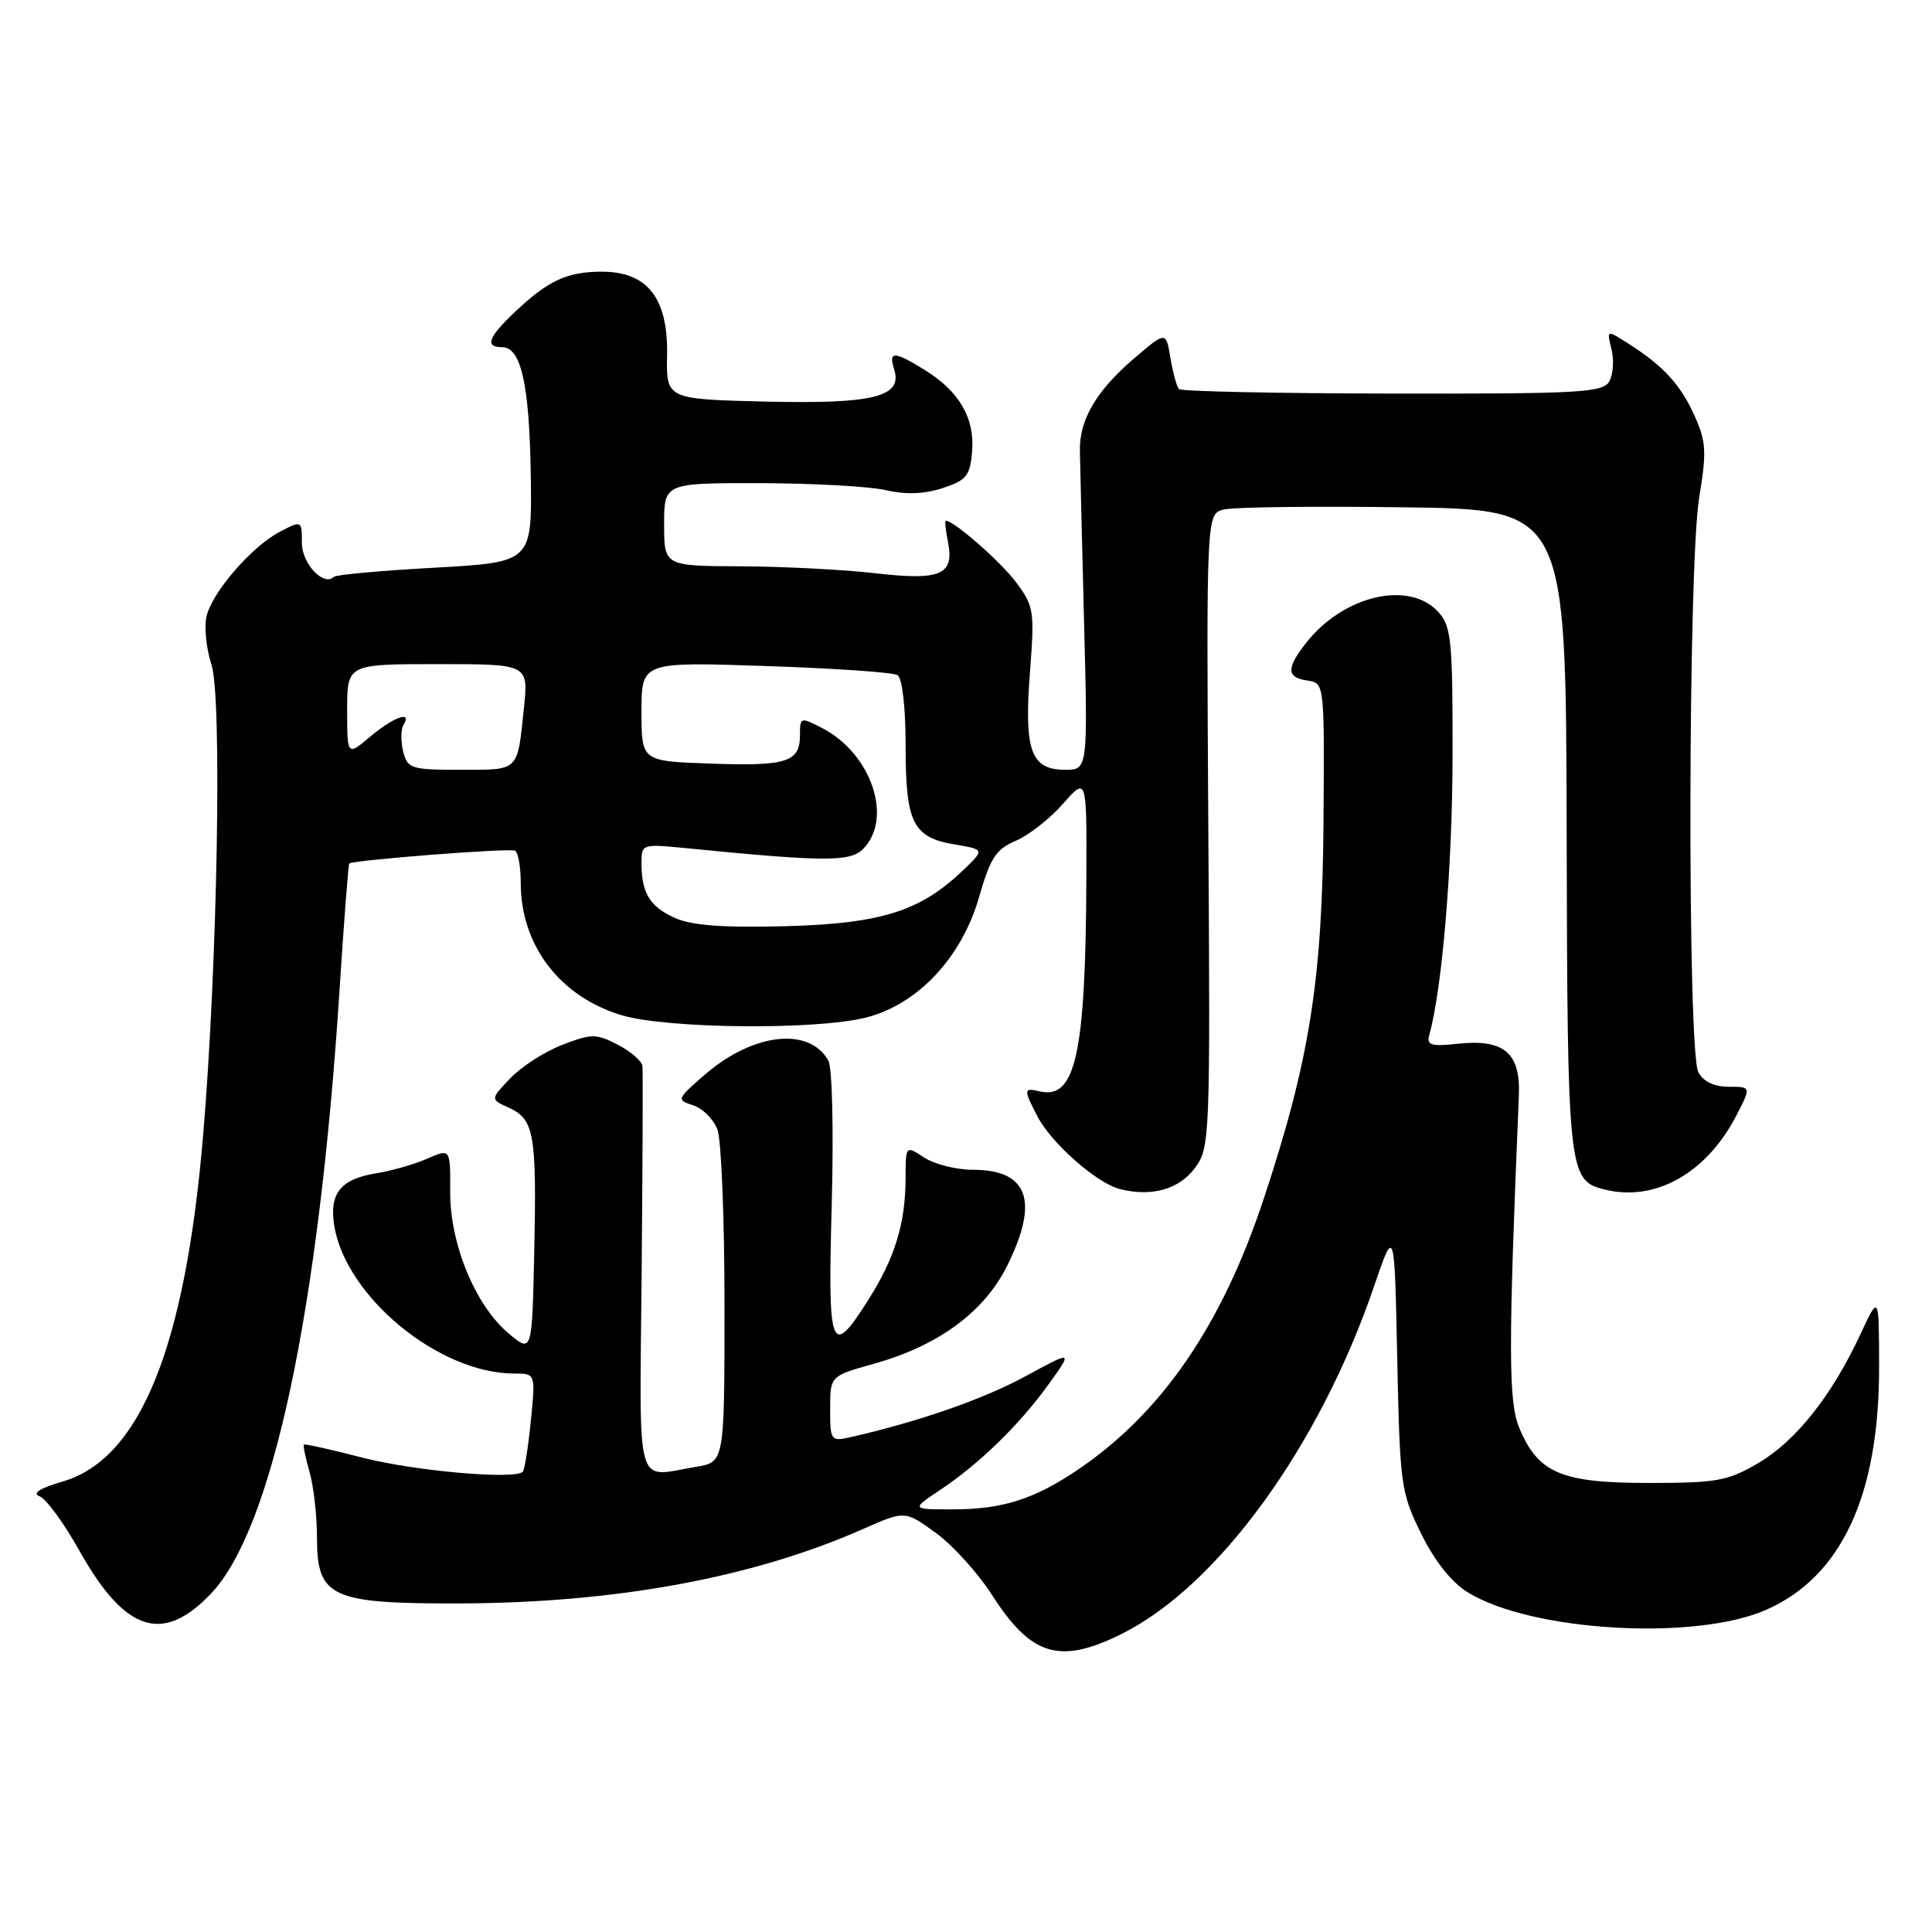 <?xml version="1.0" encoding="UTF-8" standalone="no"?>
<!DOCTYPE svg PUBLIC "-//W3C//DTD SVG 1.1//EN" "http://www.w3.org/Graphics/SVG/1.1/DTD/svg11.dtd" >
<svg xmlns="http://www.w3.org/2000/svg" xmlns:xlink="http://www.w3.org/1999/xlink" version="1.1" viewBox="0 0 256 256">
 <g >
 <path fill="currentColor"
d=" M 148.63 216.50 C 161.39 210.14 174.81 191.67 182.05 170.50 C 184.78 162.50 184.78 162.50 185.14 180.00 C 185.49 196.78 185.62 197.73 188.30 203.20 C 190.09 206.84 192.32 209.65 194.48 210.99 C 202.90 216.19 224.64 217.46 234.05 213.30 C 244.01 208.90 249.01 198.14 248.99 181.14 C 248.98 171.50 248.98 171.50 246.51 176.81 C 242.72 184.94 237.98 190.92 233.01 193.85 C 228.94 196.24 227.52 196.50 218.46 196.50 C 206.88 196.50 203.82 195.20 201.32 189.23 C 199.86 185.73 199.85 178.76 201.26 145.15 C 201.49 139.53 199.29 137.65 193.22 138.30 C 189.62 138.69 189.01 138.50 189.39 137.13 C 191.10 130.96 192.44 114.93 192.47 100.36 C 192.50 84.88 192.31 83.01 190.60 81.11 C 186.75 76.85 178.03 78.87 173.07 85.18 C 170.41 88.56 170.46 89.78 173.25 90.18 C 175.50 90.50 175.50 90.53 175.37 109.00 C 175.22 129.89 173.52 140.58 167.40 159.00 C 161.87 175.63 153.96 187.17 142.93 194.67 C 137.07 198.66 132.85 200.00 126.21 200.00 C 120.72 200.00 120.72 200.00 124.61 197.40 C 129.80 193.94 135.15 188.72 139.00 183.35 C 142.16 178.95 142.16 178.95 135.83 182.39 C 130.28 185.40 121.67 188.40 112.75 190.42 C 110.08 191.02 110.00 190.92 110.00 186.68 C 110.00 182.33 110.00 182.33 115.75 180.72 C 124.30 178.34 130.38 173.88 133.44 167.75 C 137.73 159.13 136.26 155.00 128.89 155.00 C 126.71 155.00 123.82 154.27 122.46 153.38 C 120.00 151.77 120.00 151.77 119.99 156.13 C 119.99 162.10 118.57 166.71 115.03 172.28 C 110.08 180.09 109.67 179.01 110.21 159.59 C 110.47 149.81 110.28 141.47 109.76 140.54 C 107.24 136.03 99.81 136.86 93.44 142.36 C 89.67 145.63 89.62 145.74 91.83 146.45 C 93.09 146.85 94.54 148.29 95.06 149.65 C 95.58 151.01 96.00 161.49 96.00 172.93 C 96.00 193.74 96.00 193.74 92.25 194.36 C 84.06 195.71 84.75 198.19 85.02 168.75 C 85.15 154.31 85.20 141.95 85.13 141.28 C 85.06 140.60 83.59 139.32 81.88 138.44 C 79.01 136.95 78.41 136.95 74.55 138.43 C 72.23 139.31 69.13 141.30 67.65 142.85 C 64.95 145.66 64.95 145.66 67.45 146.79 C 70.79 148.32 71.12 150.24 70.79 165.90 C 70.50 179.30 70.50 179.30 67.38 176.67 C 62.95 172.94 59.61 164.80 59.65 157.84 C 59.68 152.18 59.68 152.18 56.59 153.54 C 54.89 154.28 51.86 155.15 49.85 155.47 C 45.13 156.22 43.60 158.14 44.29 162.41 C 45.82 171.84 58.19 182.00 68.13 182.00 C 70.97 182.00 70.97 182.00 70.34 188.25 C 70.00 191.69 69.52 194.72 69.28 195.00 C 68.30 196.10 55.03 194.94 48.00 193.14 C 43.88 192.07 40.40 191.30 40.27 191.42 C 40.14 191.54 40.48 193.17 41.02 195.06 C 41.56 196.94 42.00 200.84 42.00 203.72 C 42.00 211.67 43.83 212.51 60.96 212.46 C 81.62 212.40 99.80 209.04 114.34 202.61 C 119.91 200.15 119.91 200.15 123.98 203.10 C 126.23 204.73 129.58 208.43 131.44 211.33 C 136.63 219.45 140.42 220.59 148.63 216.50 Z  M 27.97 211.15 C 36.10 202.60 42.25 173.70 45.00 131.05 C 45.58 122.01 46.16 114.52 46.28 114.42 C 46.81 113.96 67.57 112.35 68.25 112.72 C 68.66 112.94 69.00 114.86 69.00 116.99 C 69.00 125.28 74.21 132.09 82.40 134.53 C 88.44 136.32 108.10 136.51 114.75 134.83 C 121.58 133.11 127.43 126.89 129.72 118.91 C 131.22 113.68 131.98 112.51 134.60 111.41 C 136.31 110.68 139.13 108.48 140.85 106.51 C 144.00 102.93 144.00 102.93 143.95 116.22 C 143.86 139.67 142.53 145.75 137.75 144.61 C 135.63 144.10 135.61 144.34 137.45 147.90 C 139.29 151.47 145.33 156.79 148.40 157.56 C 152.60 158.62 156.23 157.60 158.34 154.76 C 160.32 152.09 160.37 150.92 160.11 110.05 C 159.85 68.08 159.85 68.08 162.17 67.51 C 163.45 67.19 174.18 67.06 186.00 67.22 C 207.50 67.50 207.50 67.50 207.59 110.02 C 207.69 155.36 207.80 156.41 212.58 157.61 C 219.32 159.30 226.14 155.46 230.11 147.75 C 232.04 144.00 232.04 144.00 229.06 144.00 C 227.13 144.00 225.70 143.31 225.04 142.07 C 223.57 139.33 223.67 74.91 225.15 65.93 C 226.16 59.83 226.08 58.50 224.52 55.05 C 222.66 50.93 220.39 48.47 215.69 45.48 C 212.89 43.69 212.89 43.69 213.53 46.27 C 213.89 47.69 213.76 49.61 213.25 50.52 C 212.41 52.02 209.47 52.19 184.54 52.15 C 169.27 52.13 156.53 51.86 156.23 51.56 C 155.93 51.27 155.42 49.41 155.09 47.45 C 154.50 43.87 154.50 43.87 150.22 47.54 C 145.29 51.76 143.03 55.61 143.09 59.66 C 143.12 61.22 143.36 71.39 143.64 82.25 C 144.15 102.00 144.15 102.00 141.11 102.00 C 136.60 102.00 135.68 99.44 136.47 89.13 C 137.10 80.97 137.00 80.32 134.65 77.17 C 132.61 74.43 126.41 69.00 125.33 69.00 C 125.18 69.00 125.30 70.26 125.61 71.81 C 126.48 76.17 124.67 76.96 116.00 75.96 C 111.88 75.48 103.89 75.07 98.25 75.04 C 88.00 75.00 88.00 75.00 88.00 69.50 C 88.00 64.00 88.00 64.00 100.75 64.02 C 107.76 64.04 115.25 64.45 117.39 64.95 C 120.01 65.56 122.47 65.47 124.89 64.68 C 128.07 63.64 128.54 63.06 128.81 59.80 C 129.17 55.39 127.11 51.85 122.53 49.02 C 118.46 46.50 117.70 46.49 118.48 48.94 C 119.64 52.59 115.78 53.55 101.39 53.21 C 88.28 52.89 88.28 52.89 88.39 47.03 C 88.53 39.51 85.79 36.00 79.76 36.00 C 75.15 36.00 72.64 37.16 68.25 41.32 C 64.68 44.70 64.20 46.00 66.52 46.00 C 69.05 46.00 70.15 50.90 70.33 63.00 C 70.50 74.50 70.50 74.50 57.62 75.22 C 50.53 75.61 44.51 76.16 44.24 76.43 C 42.90 77.77 40.00 74.69 40.00 71.94 C 40.00 68.97 39.98 68.96 37.15 70.42 C 33.44 72.34 28.20 78.34 27.38 81.61 C 27.03 83.02 27.32 85.93 28.02 88.07 C 29.45 92.38 28.81 128.06 26.91 150.50 C 24.53 178.60 18.55 193.32 8.30 196.31 C 5.26 197.20 4.21 197.87 5.25 198.27 C 6.12 198.60 8.48 201.83 10.50 205.44 C 16.56 216.27 21.55 217.90 27.97 211.15 Z  M 89.40 121.62 C 86.08 120.12 85.00 118.33 85.00 114.32 C 85.00 111.86 85.12 111.82 90.75 112.37 C 109.16 114.20 112.64 114.22 114.34 112.52 C 118.39 108.47 115.48 99.85 108.92 96.46 C 106.07 94.99 106.00 95.01 106.00 97.42 C 106.00 100.99 104.26 101.54 94.08 101.18 C 85.00 100.86 85.00 100.86 85.00 94.28 C 85.00 87.70 85.00 87.70 101.42 88.25 C 110.46 88.55 118.33 89.09 118.92 89.45 C 119.56 89.85 120.00 93.71 120.00 98.87 C 120.00 109.08 120.96 110.98 126.58 111.91 C 130.50 112.57 130.50 112.57 127.50 115.42 C 121.87 120.78 116.67 122.39 104.00 122.73 C 95.72 122.94 91.63 122.63 89.40 121.62 Z  M 53.42 99.56 C 53.09 98.21 53.11 96.64 53.46 96.06 C 54.67 94.11 52.18 94.98 49.08 97.59 C 46.00 100.18 46.00 100.18 46.00 94.09 C 46.00 88.00 46.00 88.00 58.01 88.00 C 70.02 88.00 70.02 88.00 69.43 93.75 C 68.54 102.32 68.87 102.00 61.05 102.00 C 54.45 102.00 54.00 101.86 53.42 99.56 Z "/>
</g>
</svg>